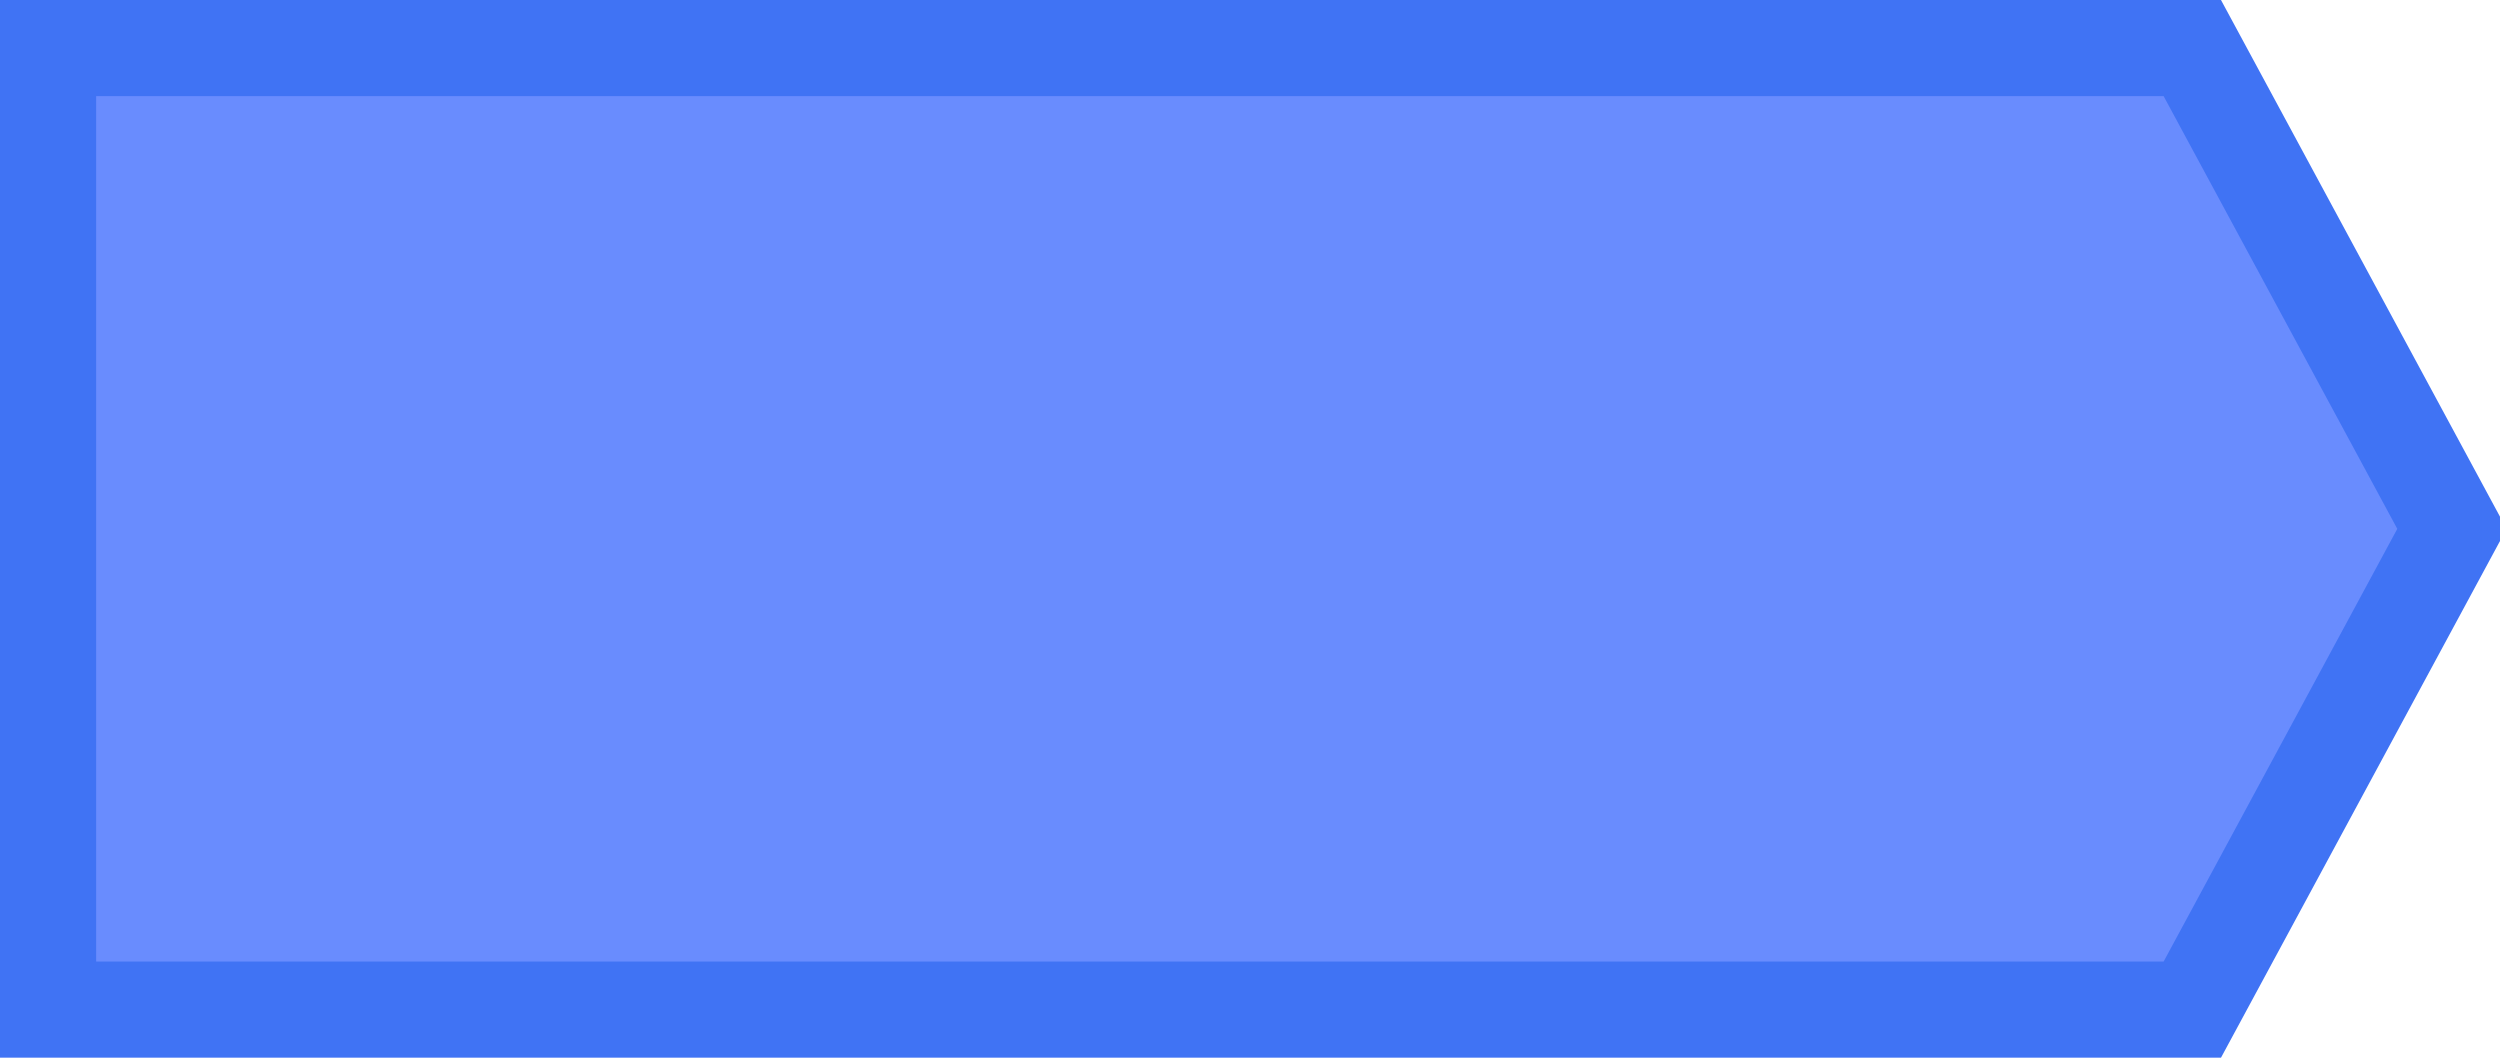 <?xml version="1.0" encoding="utf-8"?><svg height="11" version="1.1" width="26" xmlns="http://www.w3.org/2000/svg" xmlns:inkscape="http://www.inkscape.org/namespaces/inkscape" xmlns:sodipodi="http://sodipodi.sourceforge.net/DTD/sodipodi-0.dtd"
><defs
/><sodipodi:namedview showgrid="true"
><inkscape:grid empspacing="5" enabled="true" id="grid2985" snapvisiblegridlinesonly="true" type="xygrid" visible="true"/></sodipodi:namedview
><path d="m22.8 0.5 2.7 5-2.7 5-22.3 0 0-10z" fill="#698cfe" stroke="#4073f4"/></svg
>